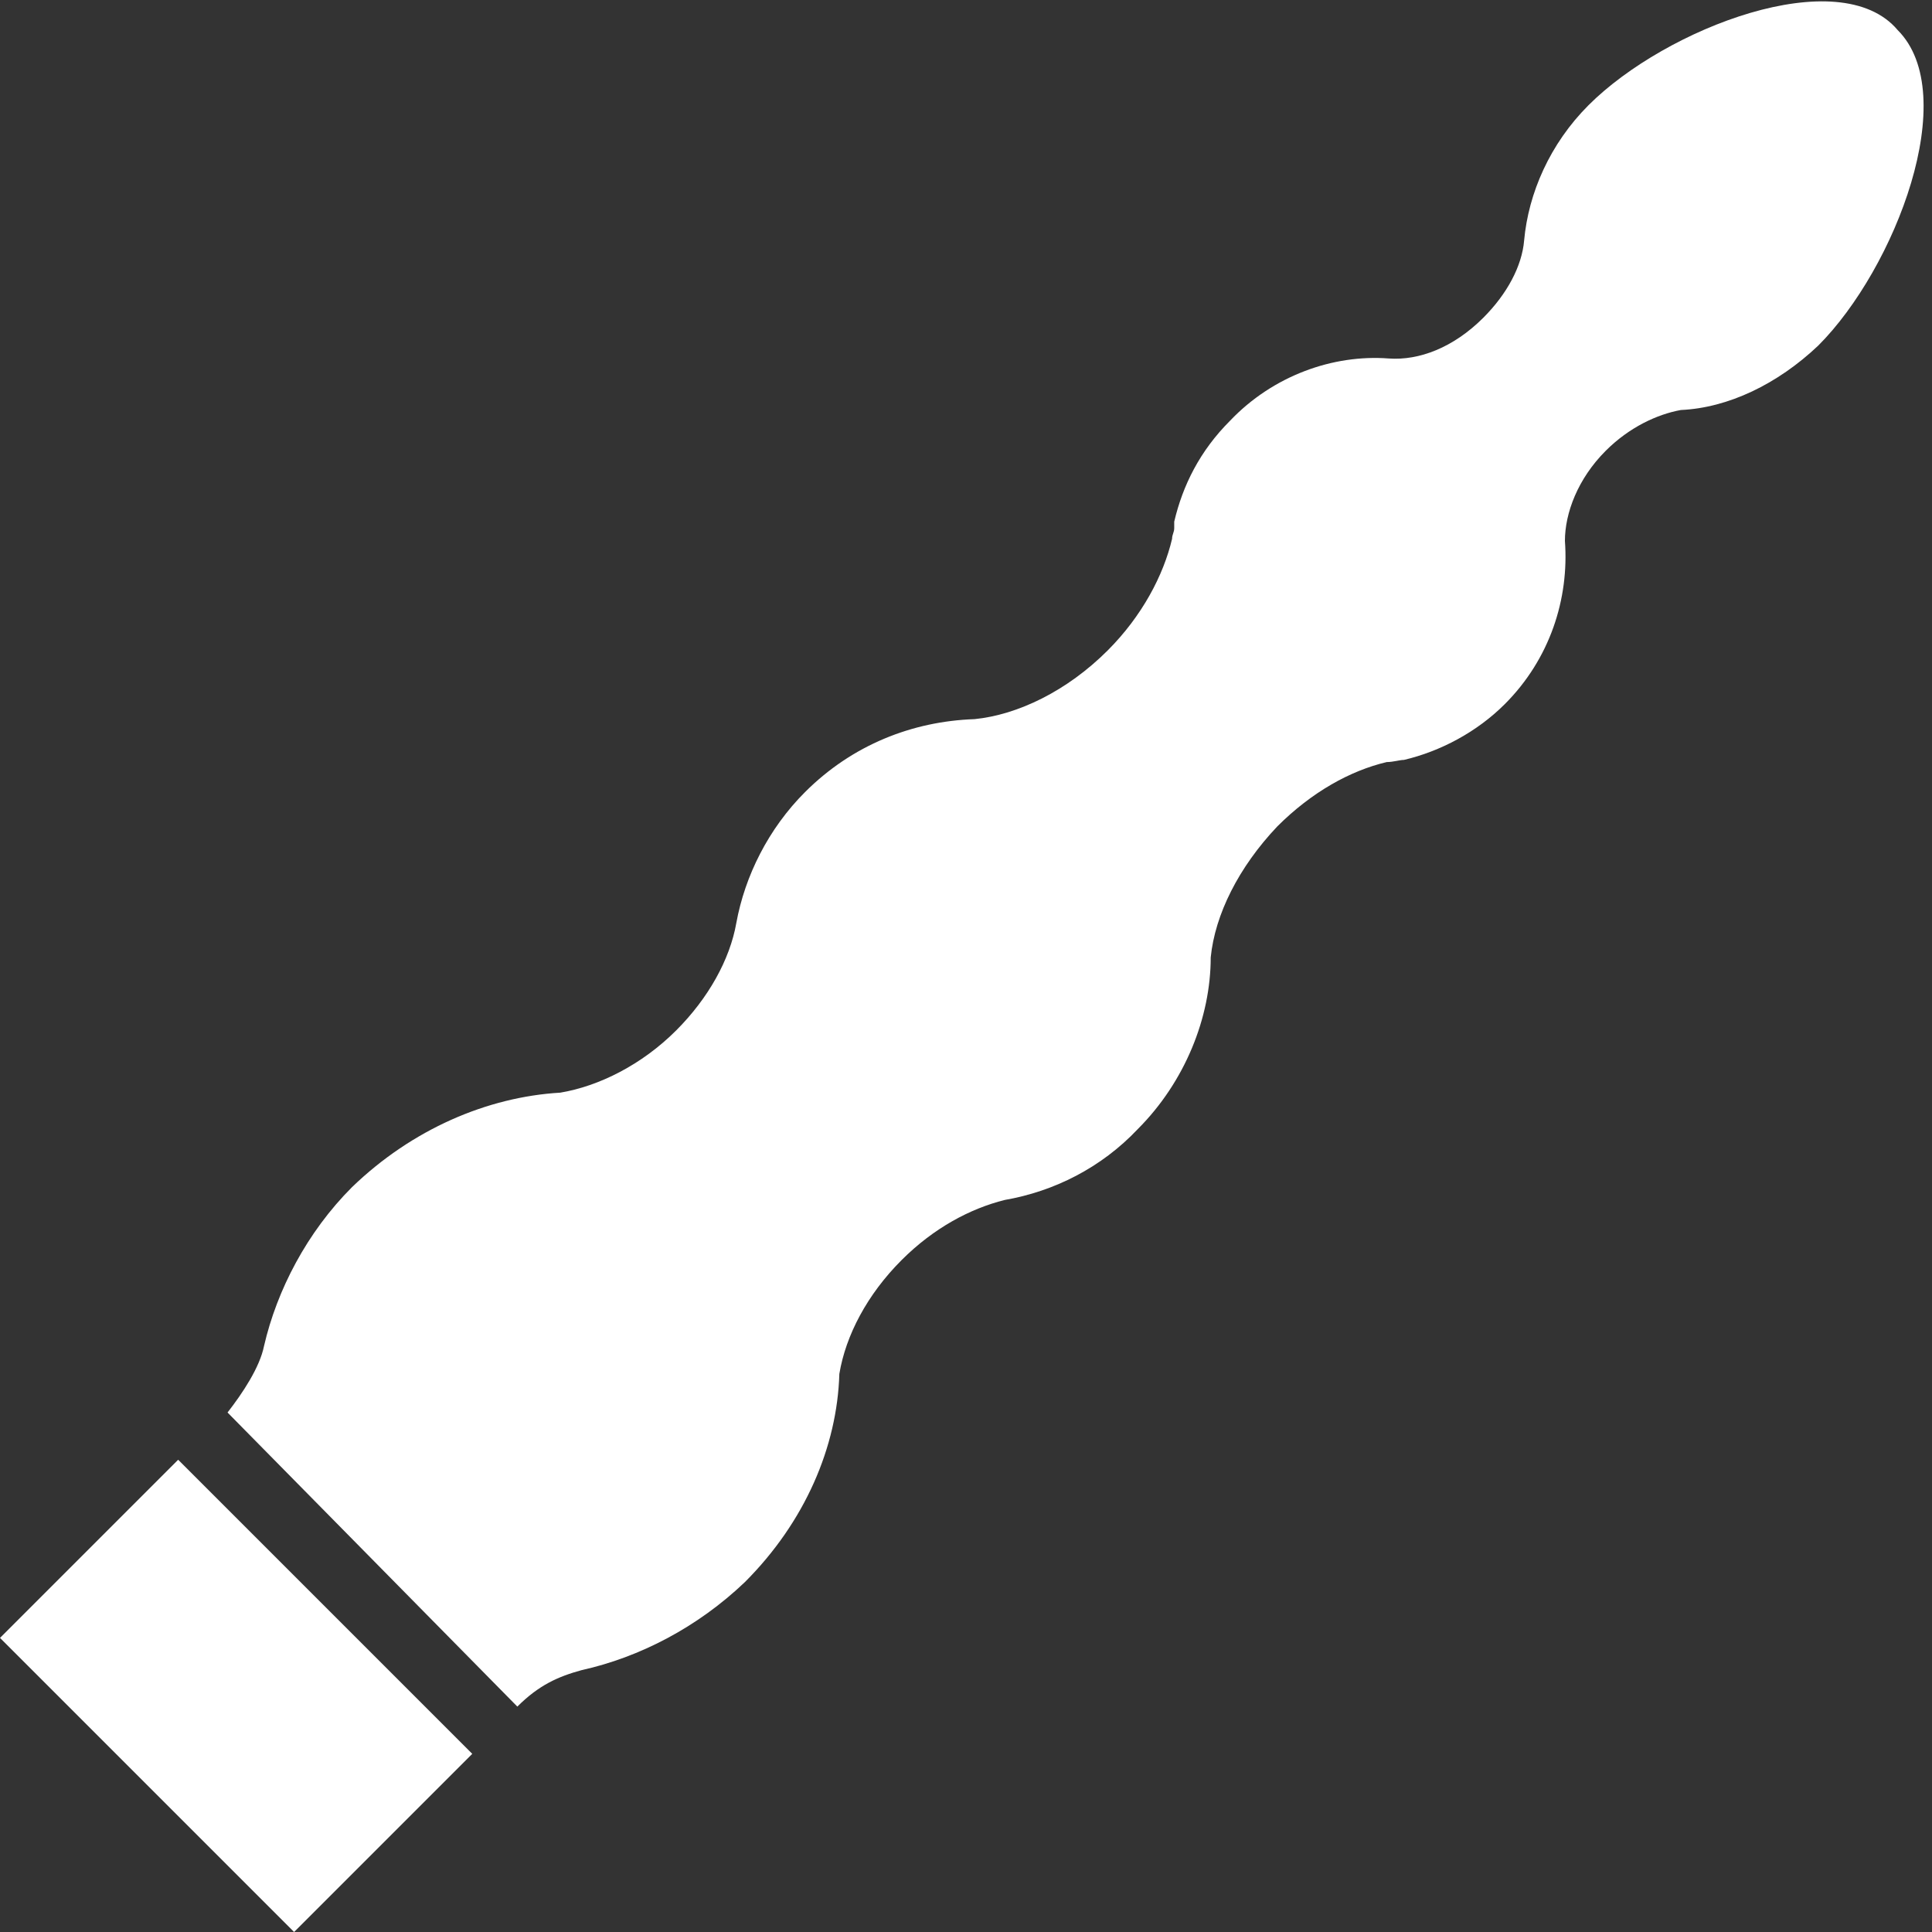 <?xml version="1.0" encoding="utf-8"?>
<!-- Generator: Adobe Illustrator 28.4.1, SVG Export Plug-In . SVG Version: 6.00 Build 0)  -->
<svg version="1.1" id="Layer_1" xmlns="http://www.w3.org/2000/svg" xmlns:xlink="http://www.w3.org/1999/xlink" x="0px"
	y="0px" viewBox="0 0 90 90" style="enable-background:new 0 0 90 90;" xml:space="preserve" fill="#ffffff">
	<rect x="0" y="0" width="90" height="90" fill="#333333" stroke="none"/>
	<path d="M24.1,79.5c1-1,1.9-1.4,3-1.7c2.7-0.6,5.4-2,7.6-4.1c2.8-2.8,4.3-6.3,4.4-9.7c0.3-1.8,1.3-3.7,2.9-5.3
	c1.5-1.5,3.2-2.4,4.8-2.8c2.3-0.4,4.5-1.5,6.2-3.3c2.2-2.2,3.4-5.2,3.4-8c0.2-2,1.3-4.2,3.1-6.1c1.6-1.6,3.4-2.6,5.1-3
	c0.3,0,0.6-0.1,0.8-0.1c0,0,0,0,0,0l0,0c1.7-0.4,3.4-1.3,4.7-2.6c2.1-2.1,3-4.9,2.8-7.6c0-1.3,0.6-2.9,1.9-4.2
	c1.1-1.1,2.4-1.7,3.5-1.9c2.2-0.1,4.5-1.2,6.4-3c3.6-3.6,6.7-11.7,3.7-14.7C85.7-1.8,77.6,1.3,74,4.9c-1.8,1.8-2.8,4.1-3,6.3
	c-0.1,1.2-0.8,2.5-1.9,3.6c-1.4,1.4-3,2-4.4,1.9l0,0c-2.6-0.2-5.4,0.8-7.4,2.9c-1.4,1.4-2.2,3-2.6,4.7l0,0c0,0.1,0,0.2,0,0.3
	c0,0.2-0.1,0.3-0.1,0.5c-0.4,1.7-1.4,3.6-3,5.2c-1.9,1.9-4.2,3-6.2,3.2l0,0c-2.9,0.1-5.7,1.2-7.9,3.4c-1.7,1.7-2.8,3.9-3.2,6.1l0,0
	c-0.3,1.7-1.3,3.5-2.8,5c-1.6,1.6-3.6,2.6-5.4,2.9l0,0c-3.4,0.2-6.9,1.7-9.7,4.4c-2.1,2.1-3.5,4.8-4.1,7.4l0,0c-0.2,1-1,2.2-1.7,3.1
	L24.1,79.5z" />
	<polygon points="8.3,68 22,81.7 13.7,90 0,76.3 " />
</svg>